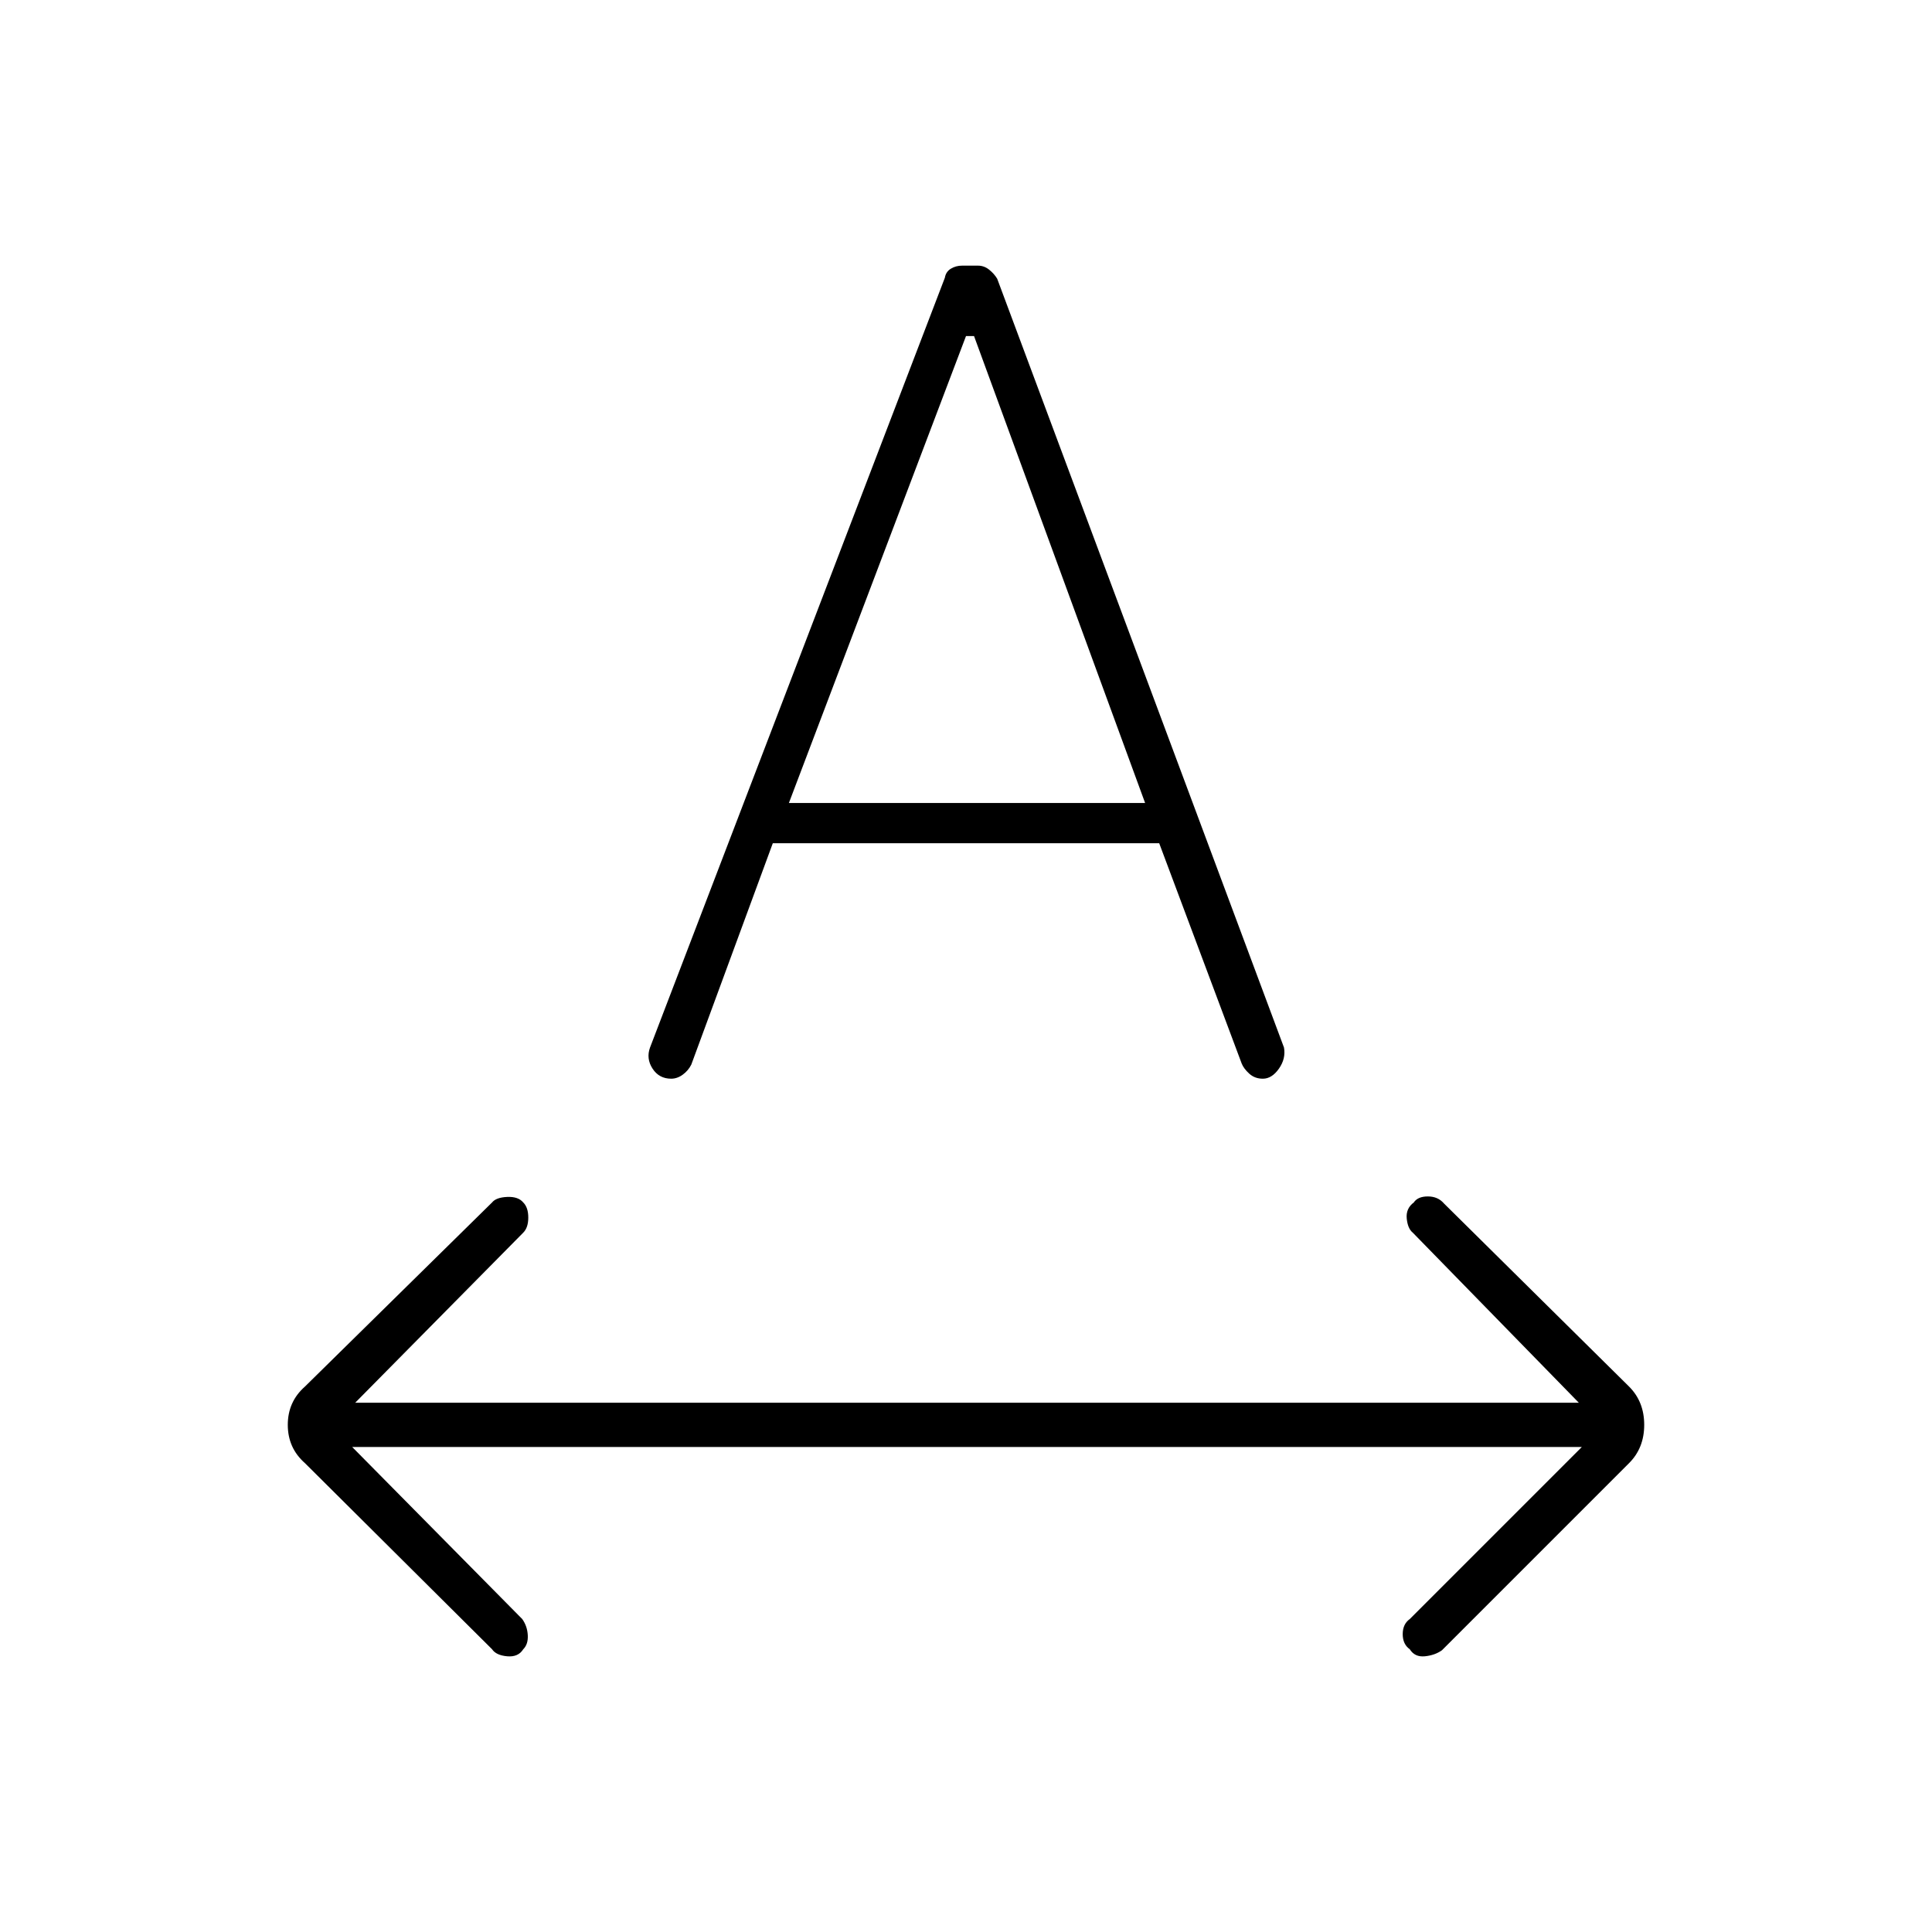 <svg xmlns="http://www.w3.org/2000/svg" height="48" viewBox="0 -960 960 960" width="48"><path d="M260-140.5q-2.5 4-8 3.5t-7.5-3.5l-93-92.5q-8.5-7.5-8.5-19t8.5-19l93-91.5q2-2.5 7.5-2.75t8 2.75q2.5 2.5 2.5 7.5t-2.5 7.5L176.5-263h608L702-347.5q-2.5-2-3-7t3.5-8q2-3 7-3t8 3.5l92 91q7.5 7.5 7.5 19t-7.5 19l-93 93q-3.5 2.5-8.5 3t-7.5-3.5Q697-143 697-148t3.5-7.5L786-241H175l84.5 85.5q2.5 3.5 2.75 8t-2.25 7Zm63-299L469.5-822q.5-3 3-4.5t5.5-1.5h8q3 0 5.5 2t4 4.5l142.5 382q1 5.5-2.5 10.5t-8 5q-4 0-6.75-2.5t-3.75-5L576-541H384l-40.5 110q-1.5 3-4.25 5t-5.75 2q-6 0-9.25-5T323-439.5ZM392-561h177l-85-232h-4l-88 232Z"/></svg>